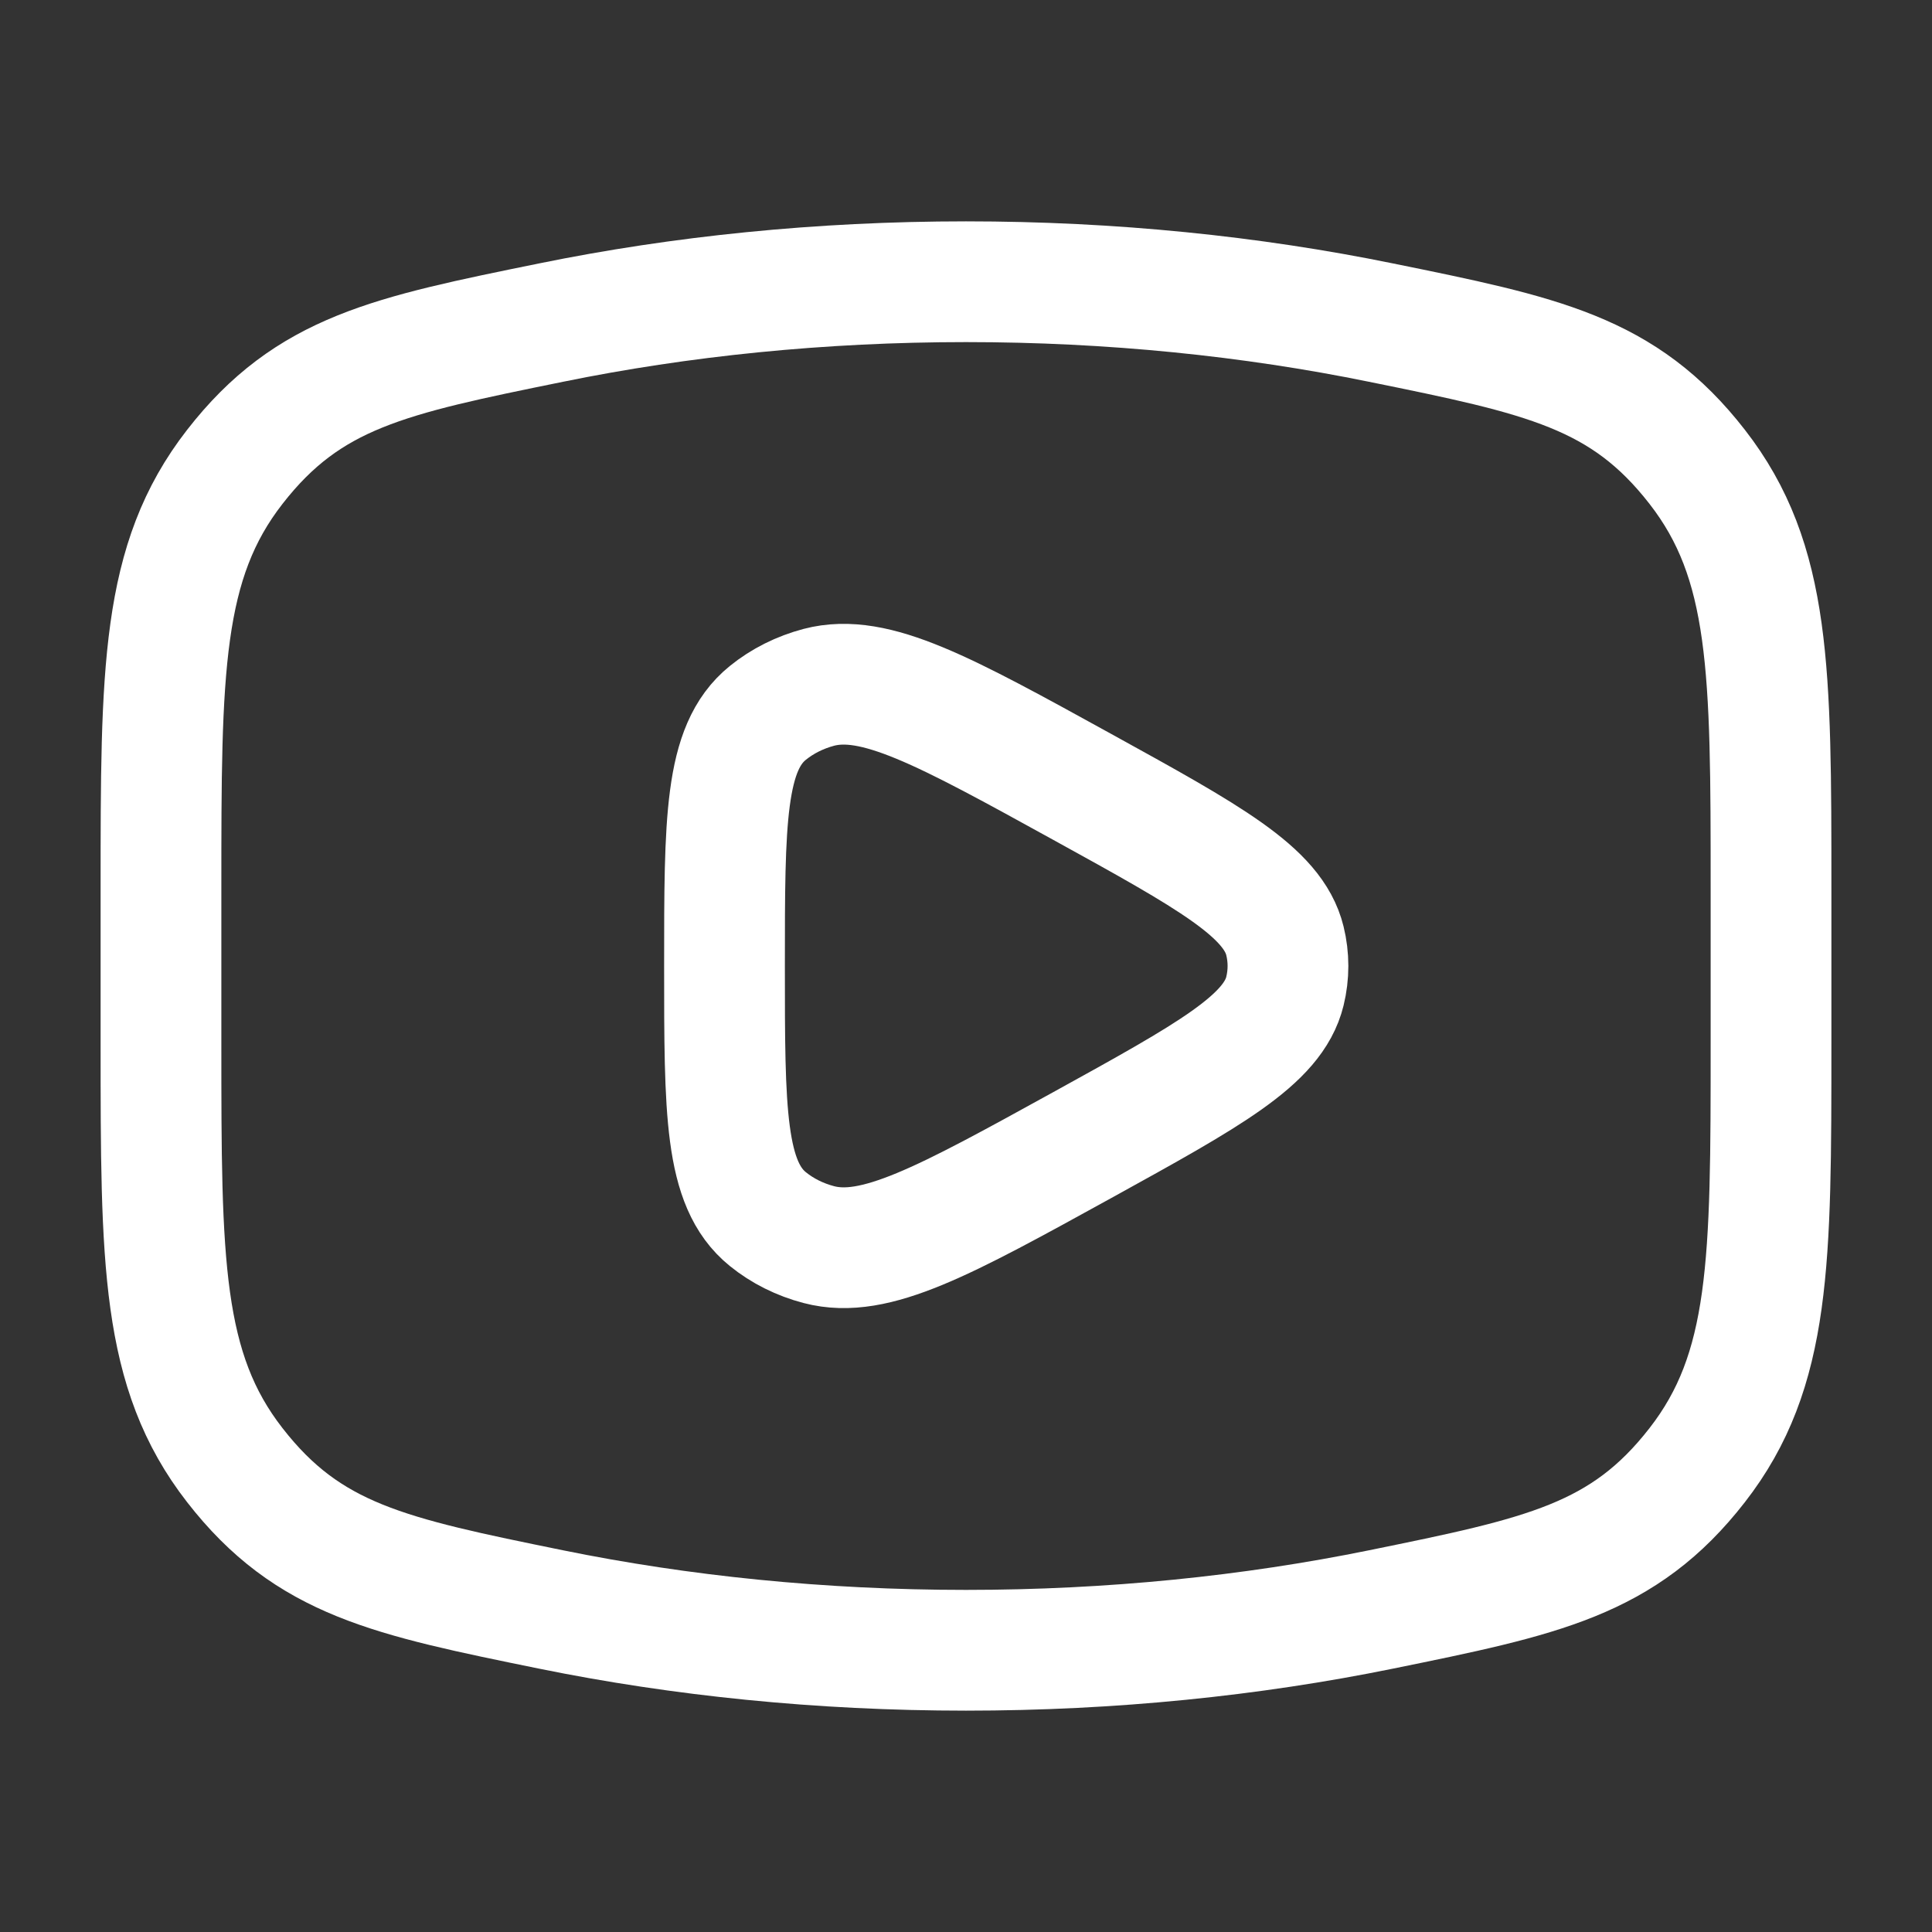 <svg width="28" height="28" viewBox="0 0 28 28" fill="none" xmlns="http://www.w3.org/2000/svg">
<rect x="0" y="0" width="28" height="28" fill="#333333" stroke="none"/>
<path d="M14 23.917C16.111 23.917 18.136 23.708 20.012 23.326C22.356 22.848 23.528 22.609 24.597 21.234C25.667 19.859 25.667 18.281 25.667 15.124V12.876C25.667 9.719 25.667 8.141 24.597 6.766C23.528 5.391 22.356 5.152 20.012 4.675C18.136 4.292 16.111 4.083 14 4.083C11.889 4.083 9.864 4.292 7.988 4.675C5.644 5.152 4.472 5.391 3.403 6.766C2.333 8.141 2.333 9.719 2.333 12.876V15.124C2.333 18.281 2.333 19.859 3.403 21.234C4.472 22.609 5.644 22.848 7.988 23.326C9.864 23.708 11.889 23.917 14 23.917Z" stroke="white" stroke-width="1.75"/>
<path d="M18.622 14.365C18.449 15.072 17.528 15.579 15.686 16.595C13.682 17.699 12.68 18.251 11.868 18.038C11.593 17.966 11.34 17.84 11.128 17.668C10.5 17.16 10.5 16.107 10.5 14C10.5 11.893 10.5 10.839 11.128 10.332C11.34 10.16 11.593 10.034 11.868 9.961C12.68 9.749 13.682 10.301 15.686 11.405C17.528 12.42 18.449 12.928 18.622 13.635C18.681 13.875 18.681 14.124 18.622 14.365Z" stroke="white" stroke-width="1.75" stroke-linejoin="round"/>
</svg>
